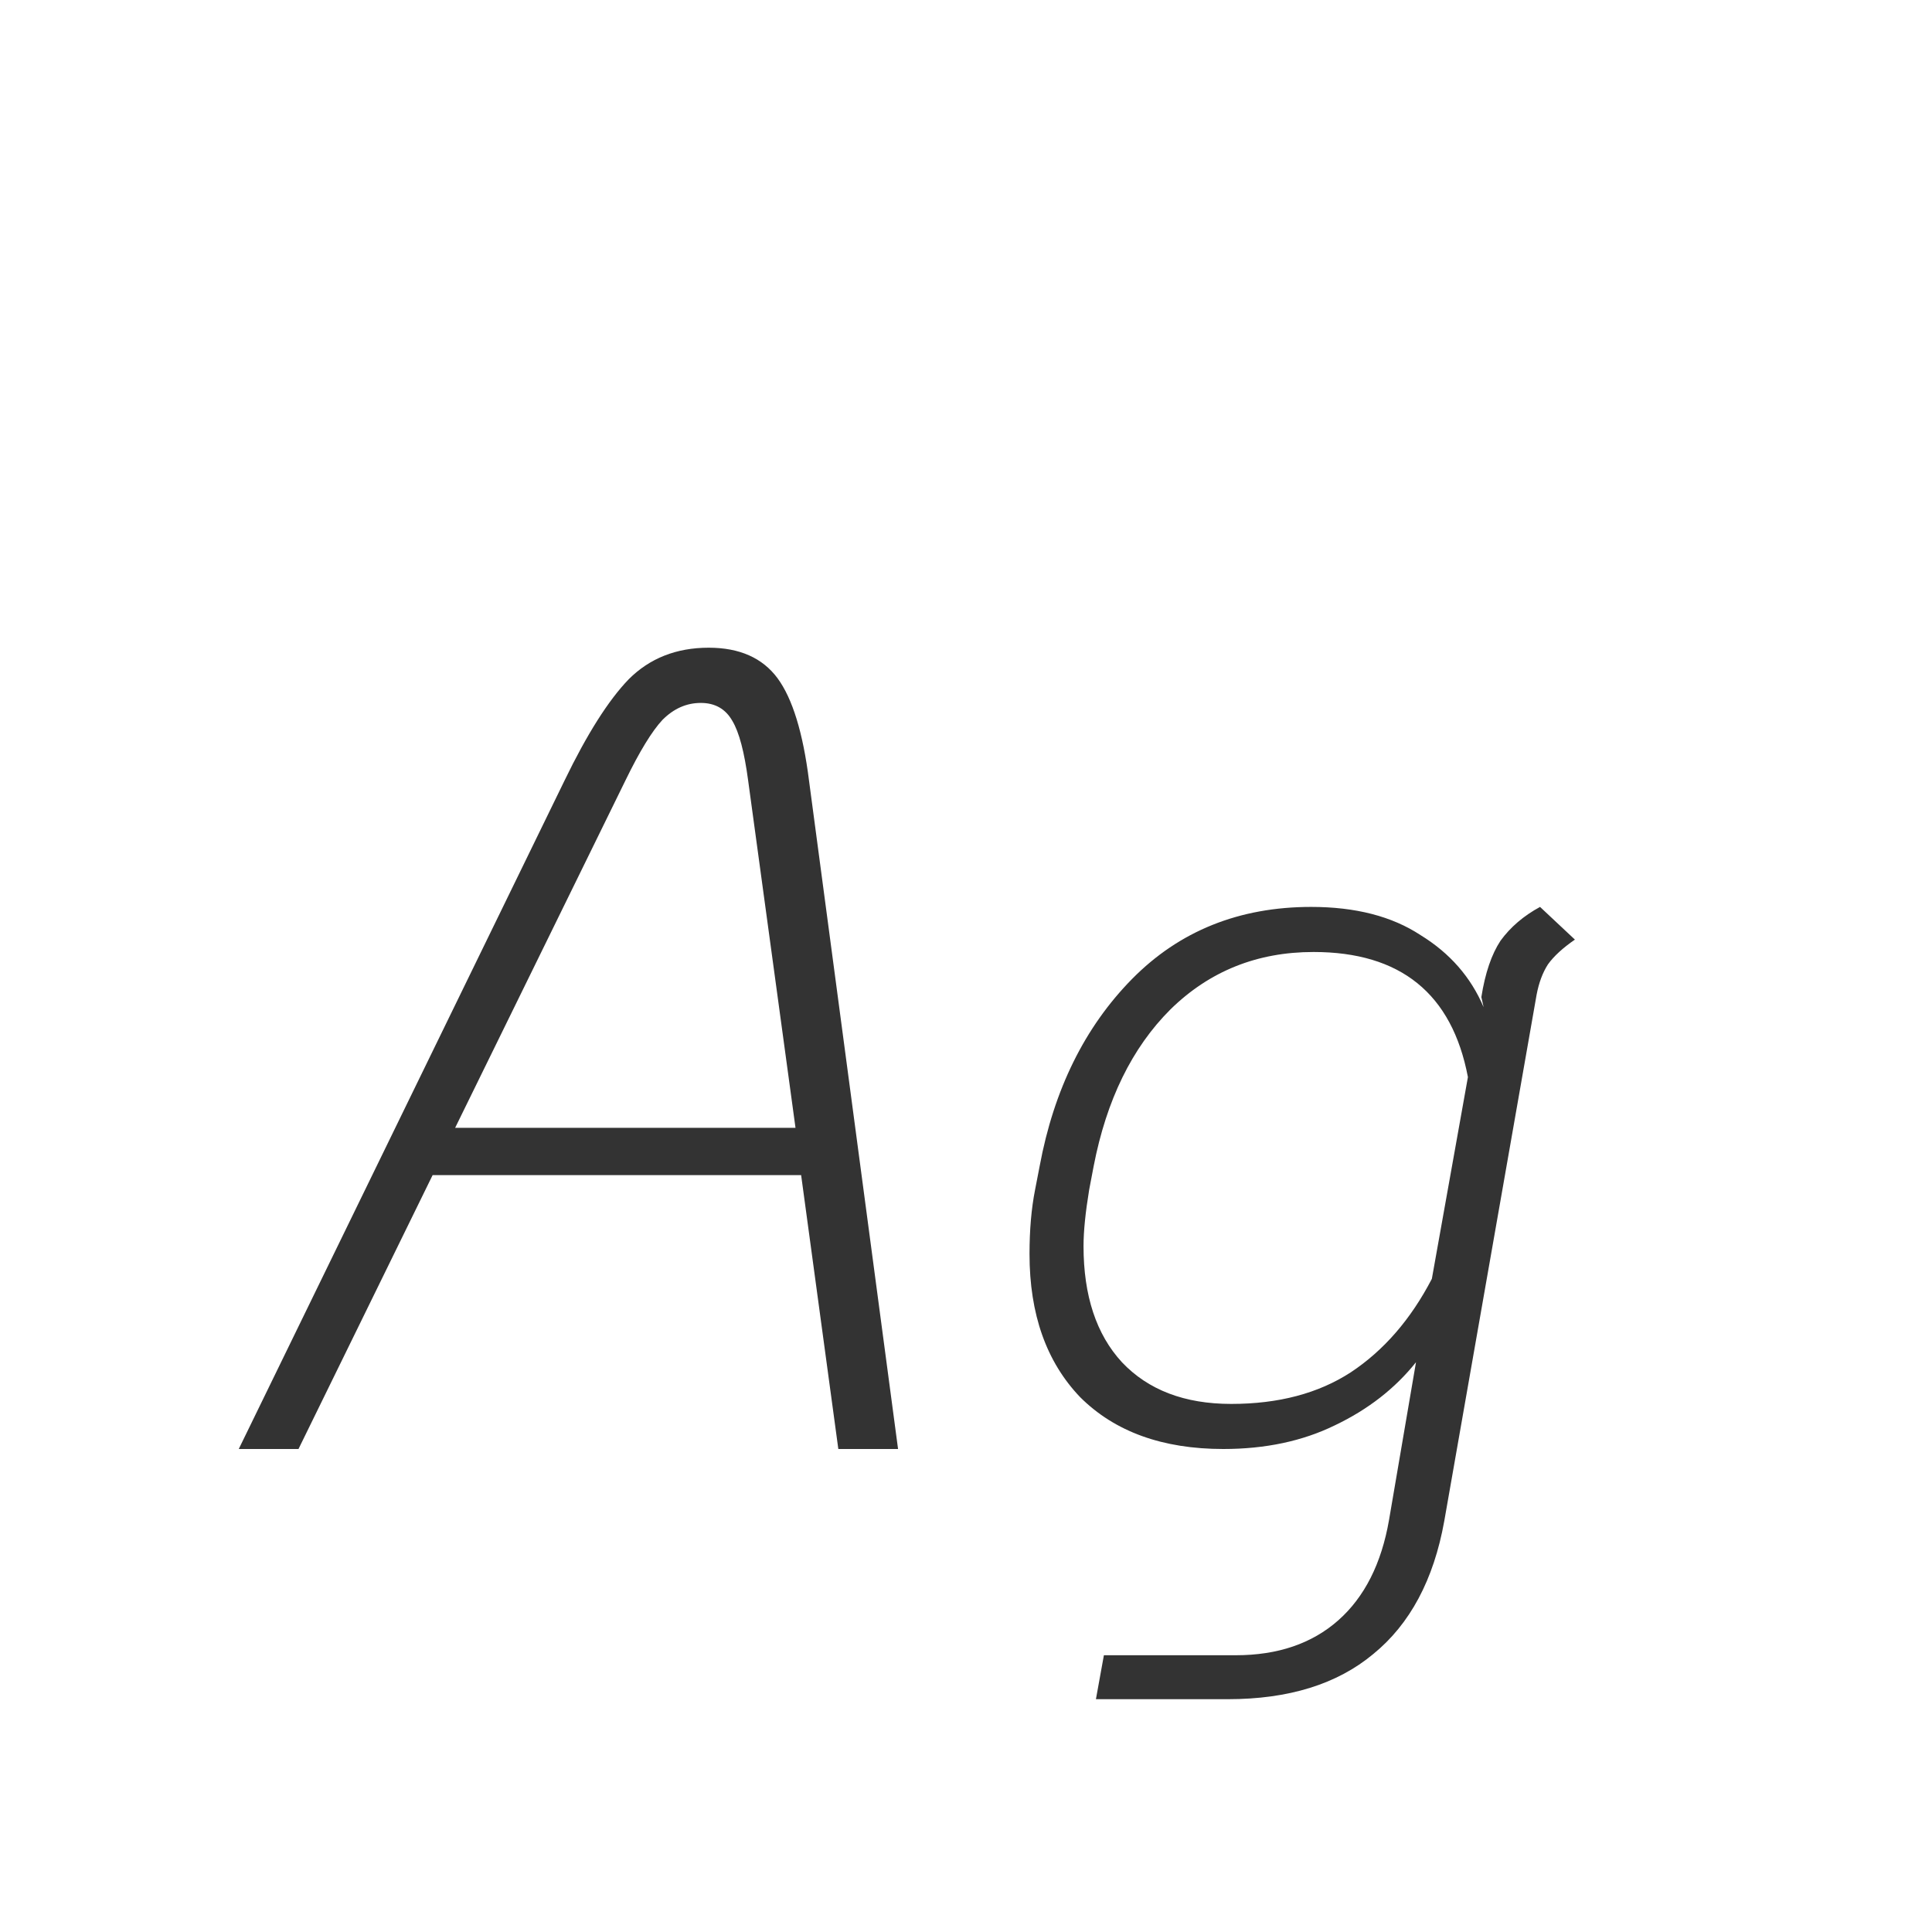 <svg width="24" height="24" viewBox="0 0 24 24" fill="none" xmlns="http://www.w3.org/2000/svg">
<path d="M9.952 14.598H5.374L3.708 18H2.966L7.012 9.698C7.292 9.119 7.558 8.699 7.81 8.438C8.071 8.177 8.402 8.046 8.804 8.046C9.186 8.046 9.471 8.172 9.658 8.424C9.844 8.676 9.975 9.101 10.05 9.698L11.156 18H10.414L9.952 14.598ZM9.882 14.01L9.294 9.698C9.247 9.343 9.182 9.096 9.098 8.956C9.014 8.807 8.883 8.732 8.706 8.732C8.528 8.732 8.37 8.802 8.23 8.942C8.099 9.082 7.945 9.334 7.768 9.698L5.654 14.01H9.882ZM19.564 11.672C19.415 11.775 19.303 11.877 19.229 11.98C19.163 12.083 19.116 12.209 19.088 12.358L17.941 18.896C17.81 19.624 17.516 20.175 17.058 20.548C16.61 20.921 16.009 21.108 15.252 21.108H13.614L13.713 20.562H15.351C15.873 20.562 16.298 20.417 16.625 20.128C16.951 19.839 17.161 19.423 17.255 18.882L17.59 16.922C17.329 17.249 16.993 17.51 16.582 17.706C16.181 17.902 15.719 18 15.197 18C14.441 18 13.848 17.785 13.418 17.356C12.998 16.917 12.789 16.325 12.789 15.578C12.789 15.279 12.812 15.013 12.858 14.78L12.915 14.486C13.092 13.534 13.475 12.759 14.062 12.162C14.65 11.565 15.393 11.266 16.288 11.266C16.839 11.266 17.292 11.383 17.646 11.616C18.011 11.84 18.272 12.139 18.43 12.512L18.402 12.386C18.449 12.087 18.529 11.854 18.64 11.686C18.762 11.518 18.925 11.378 19.131 11.266L19.564 11.672ZM15.294 17.44C15.883 17.44 16.377 17.309 16.779 17.048C17.189 16.777 17.525 16.39 17.787 15.886L18.235 13.38C18.038 12.344 17.399 11.826 16.317 11.826C15.617 11.826 15.024 12.064 14.539 12.54C14.062 13.016 13.745 13.665 13.586 14.486L13.53 14.78C13.484 15.06 13.46 15.293 13.46 15.48C13.46 16.096 13.619 16.577 13.937 16.922C14.263 17.267 14.716 17.44 15.294 17.44Z" fill="#333333"/>
</svg>
